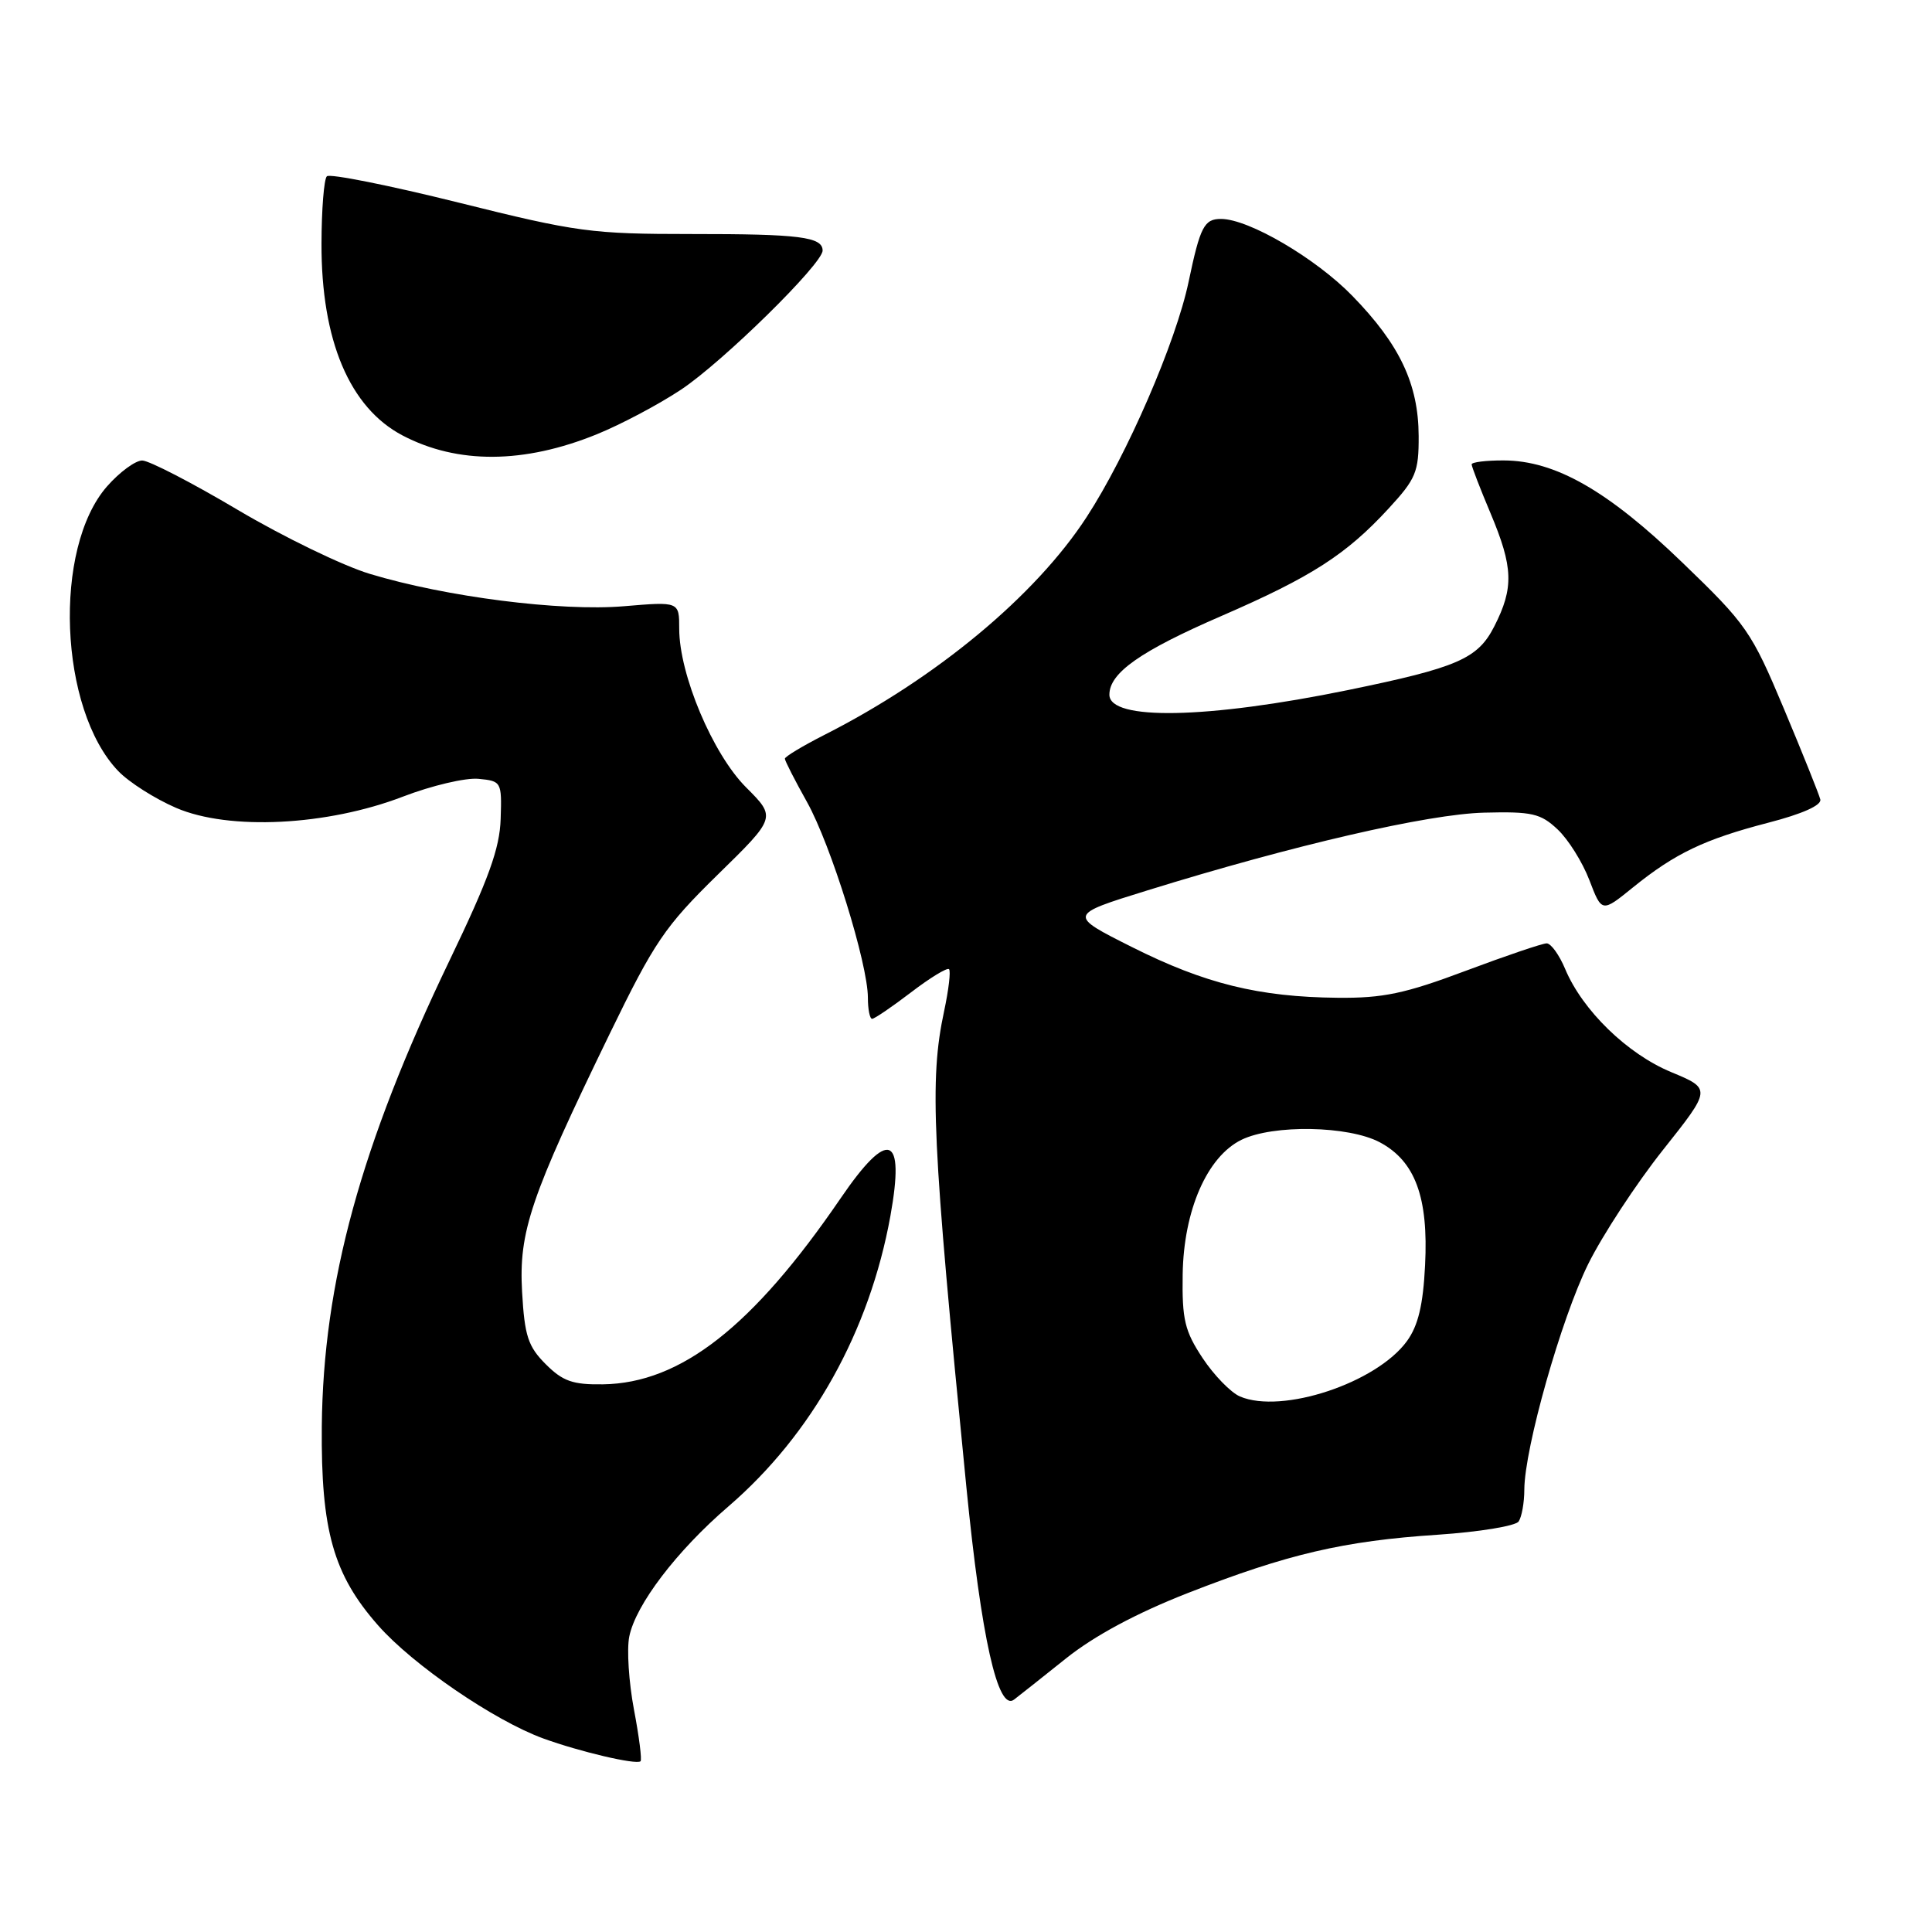 <?xml version="1.0" encoding="UTF-8" standalone="no"?>
<!DOCTYPE svg PUBLIC "-//W3C//DTD SVG 1.1//EN" "http://www.w3.org/Graphics/SVG/1.1/DTD/svg11.dtd" >
<svg xmlns="http://www.w3.org/2000/svg" xmlns:xlink="http://www.w3.org/1999/xlink" version="1.1" viewBox="0 0 256 256">
 <g >
 <path fill="currentColor"
d=" M 84.00 226.51 C 83.32 222.90 83.04 218.55 83.38 216.86 C 84.22 212.65 89.67 205.49 96.54 199.59 C 107.60 190.06 115.21 176.42 117.98 161.14 C 119.94 150.27 117.73 149.49 111.38 158.79 C 99.75 175.80 90.20 183.28 79.90 183.43 C 75.89 183.49 74.57 183.02 72.31 180.76 C 69.97 178.42 69.51 177.02 69.18 171.19 C 68.73 163.19 70.27 158.65 80.78 137.00 C 86.71 124.80 88.09 122.77 95.09 115.91 C 102.85 108.32 102.85 108.32 98.86 104.33 C 94.44 99.91 90.00 89.38 90.00 83.31 C 90.00 79.71 90.00 79.71 82.66 80.33 C 74.31 81.03 59.10 79.10 49.00 76.04 C 45.42 74.96 37.55 71.14 31.50 67.56 C 25.45 63.97 19.76 61.03 18.85 61.02 C 17.95 61.01 15.85 62.55 14.19 64.44 C 6.99 72.64 7.82 93.98 15.66 102.16 C 17.07 103.64 20.53 105.84 23.34 107.05 C 30.35 110.07 43.35 109.42 53.41 105.55 C 57.21 104.09 61.71 103.03 63.41 103.20 C 66.44 103.49 66.50 103.60 66.34 108.50 C 66.22 112.42 64.75 116.49 59.54 127.32 C 47.82 151.70 42.82 169.97 42.64 189.00 C 42.52 202.79 44.17 208.64 50.10 215.37 C 54.71 220.61 65.49 227.99 72.00 230.36 C 76.81 232.11 84.26 233.86 84.87 233.38 C 85.08 233.22 84.69 230.13 84.00 226.51 Z  M 141.25 219.75 C 145.02 216.74 150.57 213.76 157.38 211.09 C 170.63 205.91 178.05 204.18 190.50 203.36 C 196.00 202.99 200.83 202.20 201.23 201.60 C 201.64 200.99 201.98 199.10 201.98 197.38 C 202.01 191.88 206.87 174.73 210.44 167.50 C 212.35 163.65 216.80 156.85 220.34 152.39 C 226.78 144.28 226.78 144.28 221.44 142.06 C 215.62 139.65 209.68 133.87 207.39 128.39 C 206.61 126.53 205.51 125.00 204.94 125.00 C 204.38 125.00 199.54 126.64 194.21 128.64 C 186.17 131.66 183.25 132.27 177.25 132.21 C 166.83 132.11 159.67 130.35 150.01 125.50 C 141.52 121.24 141.52 121.24 152.01 117.99 C 171.40 111.98 189.25 107.86 196.67 107.68 C 202.99 107.52 204.14 107.78 206.39 109.90 C 207.80 111.22 209.69 114.24 210.60 116.62 C 212.25 120.93 212.25 120.93 216.37 117.59 C 221.96 113.07 225.85 111.21 234.32 109.01 C 238.81 107.85 241.39 106.70 241.20 105.93 C 241.03 105.25 238.87 99.85 236.38 93.92 C 232.08 83.67 231.43 82.73 222.90 74.52 C 213.04 65.00 206.07 61.03 199.25 61.01 C 196.91 61.00 195.00 61.24 195.00 61.53 C 195.00 61.82 196.12 64.73 197.50 68.00 C 200.52 75.18 200.61 77.88 198.00 83.00 C 195.81 87.30 193.15 88.45 178.60 91.44 C 159.95 95.26 147.00 95.51 147.00 92.05 C 147.00 89.16 151.11 86.27 161.89 81.60 C 173.80 76.43 178.38 73.48 183.99 67.39 C 187.62 63.45 188.00 62.55 187.98 57.77 C 187.95 50.88 185.47 45.64 179.18 39.19 C 174.34 34.22 165.49 29.03 161.81 29.01 C 159.56 29.00 159.03 30.03 157.50 37.32 C 155.82 45.34 149.33 60.31 143.98 68.52 C 137.19 78.96 124.03 89.88 109.25 97.37 C 106.36 98.84 104.00 100.26 104.00 100.53 C 104.00 100.81 105.32 103.39 106.93 106.27 C 110.10 111.94 115.00 127.69 115.00 132.21 C 115.00 133.74 115.25 135.00 115.56 135.00 C 115.87 135.00 118.19 133.42 120.72 131.49 C 123.24 129.56 125.51 128.18 125.75 128.42 C 126.00 128.66 125.70 131.17 125.10 133.98 C 123.13 143.16 123.51 151.22 128.05 197.05 C 130.03 217.03 132.22 226.82 134.36 225.21 C 134.99 224.73 138.09 222.28 141.25 219.75 Z  M 79.09 57.54 C 82.27 56.25 87.29 53.59 90.24 51.63 C 95.77 47.96 109.00 34.96 109.00 33.20 C 109.00 31.39 105.94 31.00 91.67 31.01 C 78.37 31.01 76.47 30.76 60.75 26.84 C 51.53 24.55 43.68 22.98 43.31 23.36 C 42.93 23.74 42.61 27.75 42.60 32.27 C 42.56 45.11 46.33 54.02 53.34 57.70 C 60.62 61.52 69.43 61.47 79.09 57.54 Z  M 164.30 185.04 C 163.09 184.52 160.86 182.23 159.35 179.95 C 156.98 176.37 156.62 174.86 156.71 168.87 C 156.84 160.37 159.95 153.26 164.50 151.03 C 168.70 148.98 178.70 149.16 182.83 151.36 C 187.52 153.86 189.29 158.65 188.83 167.65 C 188.57 172.93 187.91 175.66 186.43 177.70 C 182.40 183.25 169.85 187.41 164.30 185.04 Z "/>
</g>
</svg>